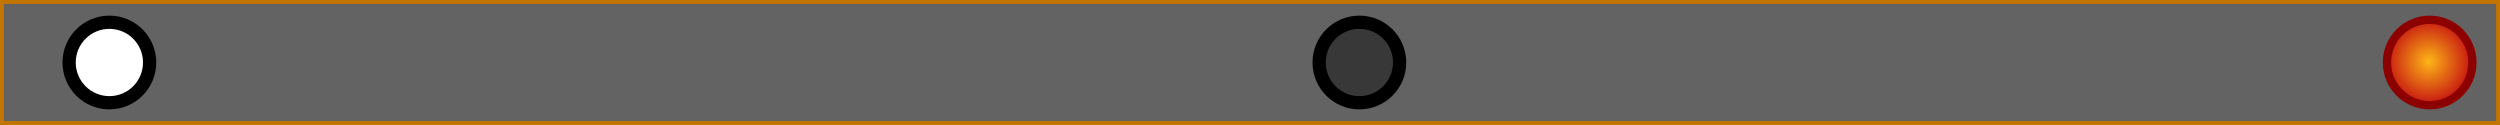 <?xml version="1.0" encoding="UTF-8" standalone="no"?>
<!-- Created with Inkscape (http://www.inkscape.org/) -->

<svg
   xmlns:dc="http://purl.org/dc/elements/1.1/"
   xmlns:cc="http://creativecommons.org/ns#"
   xmlns:rdf="http://www.w3.org/1999/02/22-rdf-syntax-ns#"
   xmlns:svg="http://www.w3.org/2000/svg"
   xmlns="http://www.w3.org/2000/svg"
   xmlns:xlink="http://www.w3.org/1999/xlink"
   xmlns:sodipodi="http://sodipodi.sourceforge.net/DTD/sodipodi-0.dtd"
   xmlns:inkscape="http://www.inkscape.org/namespaces/inkscape"
   sodipodi:docname="stat.svg"
   inkscape:version="0.48.4 r9939"
   version="1.1"
   id="svg2984"
   height="32"
   width="640"
   style="enable-background:new">
  <defs
     id="defs2986">
    <linearGradient
       id="linearGradient4401">
      <stop
         id="stop4403"
         offset="0"
         style="stop-color:#fdb518;stop-opacity:1;" />
      <stop
         id="stop4405"
         offset="1"
         style="stop-color:#c41010;stop-opacity:1;" />
    </linearGradient>
    <filter
       inkscape:collect="always"
       id="filter3936"
       color-interpolation-filters="sRGB">
      <feBlend
         inkscape:collect="always"
         mode="darken"
         in2="BackgroundImage"
         id="feBlend3938" />
    </filter>
    <filter
       id="filter4632"
       inkscape:label="Combined lighting"
       inkscape:menu="Bevels"
       inkscape:menu-tooltip="Basic specular bevel to use for building textures"
       color-interpolation-filters="sRGB">
      <feGaussianBlur
         id="feGaussianBlur4634"
         stdDeviation="6"
         in="SourceGraphic"
         result="result0" />
      <feDiffuseLighting
         id="feDiffuseLighting4636"
         lighting-color="#ffffff"
         diffuseConstant="1"
         surfaceScale="4"
         result="result5">
        <feDistantLight
           id="feDistantLight4638"
           elevation="45"
           azimuth="235" />
      </feDiffuseLighting>
      <feComposite
         id="feComposite4640"
         in2="SourceGraphic"
         k1="1.4"
         in="result5"
         result="fbSourceGraphic"
         operator="arithmetic"
         k2="0"
         k3="0"
         k4="0" />
      <feGaussianBlur
         id="feGaussianBlur4642"
         result="result0"
         in="fbSourceGraphic"
         stdDeviation="6" />
      <feSpecularLighting
         id="feSpecularLighting4644"
         specularExponent="25"
         specularConstant="1"
         surfaceScale="4"
         lighting-color="#ffffff"
         result="result1"
         in="result0">
        <feDistantLight
           id="feDistantLight4646"
           azimuth="235"
           elevation="45" />
      </feSpecularLighting>
      <feComposite
         id="feComposite4648"
         in2="result1"
         k3="1"
         k2="1"
         operator="arithmetic"
         result="result4"
         in="fbSourceGraphic"
         k1="0"
         k4="0" />
      <feComposite
         id="feComposite4650"
         in2="SourceGraphic"
         operator="in"
         result="result2"
         in="result4" />
    </filter>
    <filter
       inkscape:collect="always"
       id="filter4341"
       x="-0.012"
       width="1.024"
       y="-0.235"
       height="1.47">
      <feGaussianBlur
         inkscape:collect="always"
         stdDeviation="3.134"
         id="feGaussianBlur4343" />
    </filter>
    <radialGradient
       inkscape:collect="always"
       xlink:href="#linearGradient4401"
       id="radialGradient4399"
       cx="612"
       cy="584"
       fx="612"
       fy="584"
       r="10.805"
       gradientUnits="userSpaceOnUse"
       gradientTransform="matrix(1.061,0,0,1.061,-27.612,-35.891)" />
  </defs>
  <sodipodi:namedview
     id="base"
     pagecolor="#ffffff"
     bordercolor="#666666"
     borderopacity="1.0"
     inkscape:pageopacity="0.0"
     inkscape:pageshadow="2"
     inkscape:zoom="1.1871337"
     inkscape:cx="320"
     inkscape:cy="16"
     inkscape:current-layer="layer2"
     inkscape:document-units="px"
     showgrid="false"
     showguides="true"
     inkscape:window-width="1024"
     inkscape:window-height="717"
     inkscape:window-x="0"
     inkscape:window-y="29"
     inkscape:window-maximized="1"
     inkscape:guide-bbox="true">
    <inkscape:grid
       type="xygrid"
       id="grid2994"
       empspacing="5"
       visible="true"
       enabled="true"
       snapvisiblegridlinesonly="true" />
    <sodipodi:guide
       orientation="0,1"
       position="1020,720"
       id="guide3772" />
  </sodipodi:namedview>
  <g
     inkscape:groupmode="layer"
     id="layer2"
     inkscape:label="vis"
     style="display:inline;filter:url(#filter3936)"
     transform="translate(0,-568)">
    <rect
       style="fill:#636363;fill-opacity:1;stroke:#c27500;stroke-opacity:1;stroke-width:2;stroke-miterlimit:4;stroke-dasharray:none;filter:url(#filter4341)"
       id="rect3220"
       width="640"
       height="32"
       x="0"
       y="568" />
    <path
       style="fill:#ffffff;fill-opacity:1;stroke:#000000;stroke-width:3.39;stroke-linecap:round;stroke-linejoin:round;stroke-miterlimit:4;stroke-opacity:1;stroke-dashoffset:0"
       d="M 38.305,584 C 38.305,589.691 33.691,594.305 28,594.305 22.309,594.305 17.695,589.691 17.695,584 17.695,578.309 22.309,573.695 28,573.695 33.691,573.695 38.305,578.309 38.305,584 z"
       id="path3765"
       inkscape:connector-curvature="0" />
    <path
       inkscape:connector-curvature="0"
       id="path3786"
       d="M 358.305,584 C 358.305,589.691 353.691,594.305 348,594.305 342.309,594.305 337.695,589.691 337.695,584 337.695,578.309 342.309,573.695 348,573.695 353.691,573.695 358.305,578.309 358.305,584 z"
       style="fill:#383838;fill-opacity:1;stroke:#000000;stroke-width:3.39;stroke-linecap:round;stroke-linejoin:round;stroke-miterlimit:4;stroke-opacity:1;stroke-dashoffset:0" />
    <path
       style="fill:url(#radialGradient4399);fill-opacity:1;stroke:#8d0000;stroke-width:2.123;stroke-linecap:round;stroke-linejoin:round;stroke-miterlimit:4;stroke-opacity:1;stroke-dasharray:none;stroke-dashoffset:0;display:inline;enable-background:new"
       d="M 632.939,584 C 632.939,590.041 628.041,594.939 622,594.939 615.959,594.939 611.061,590.041 611.061,584 611.061,577.959 615.959,573.061 622,573.061 628.041,573.061 632.939,577.959 632.939,584 z"
       id="path3765-0"
       inkscape:connector-curvature="0" />
  </g>
</svg>

